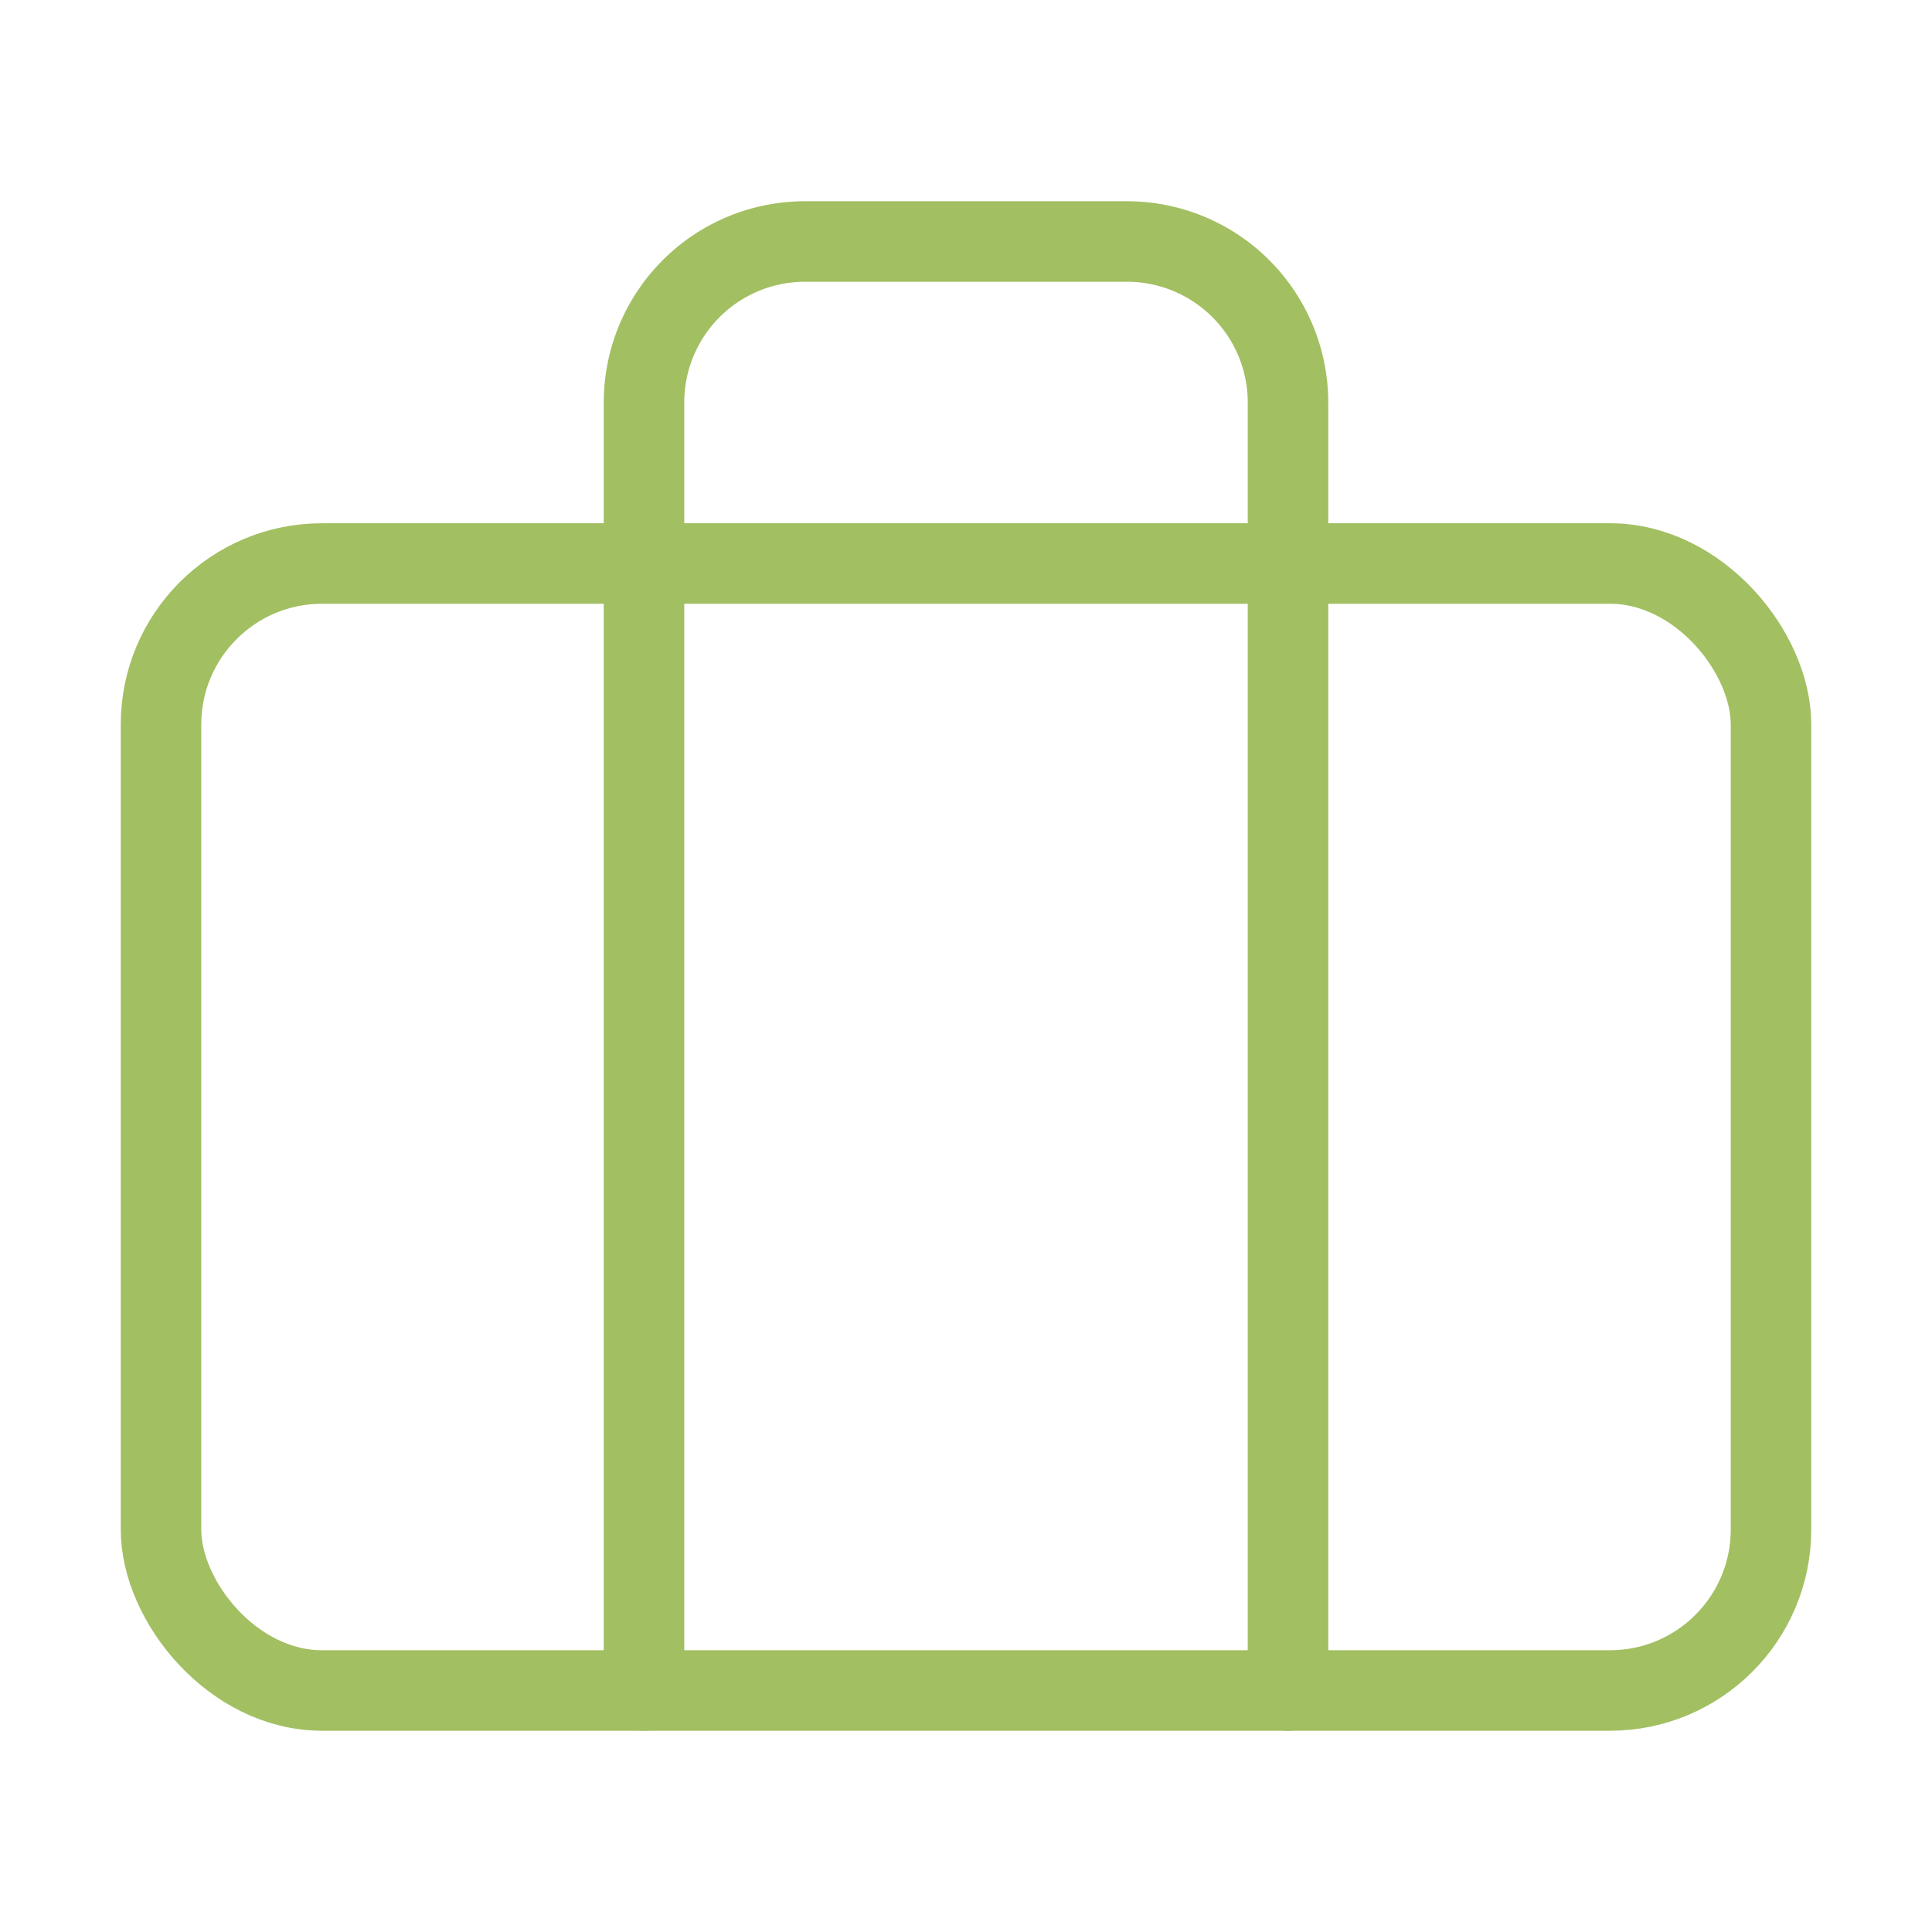 <svg xmlns="http://www.w3.org/2000/svg" width="48" height="48" viewBox="0 0 24 24" fill="none" stroke="#a2bf62" stroke-width="1" stroke-linecap="round" stroke-linejoin="round" class="feather feather-briefcase"><rect x="2" y="7" width="20" height="14" rx="2" ry="2"></rect><path d="M16 21V5a2 2 0 0 0-2-2h-4a2 2 0 0 0-2 2v16"></path></svg>